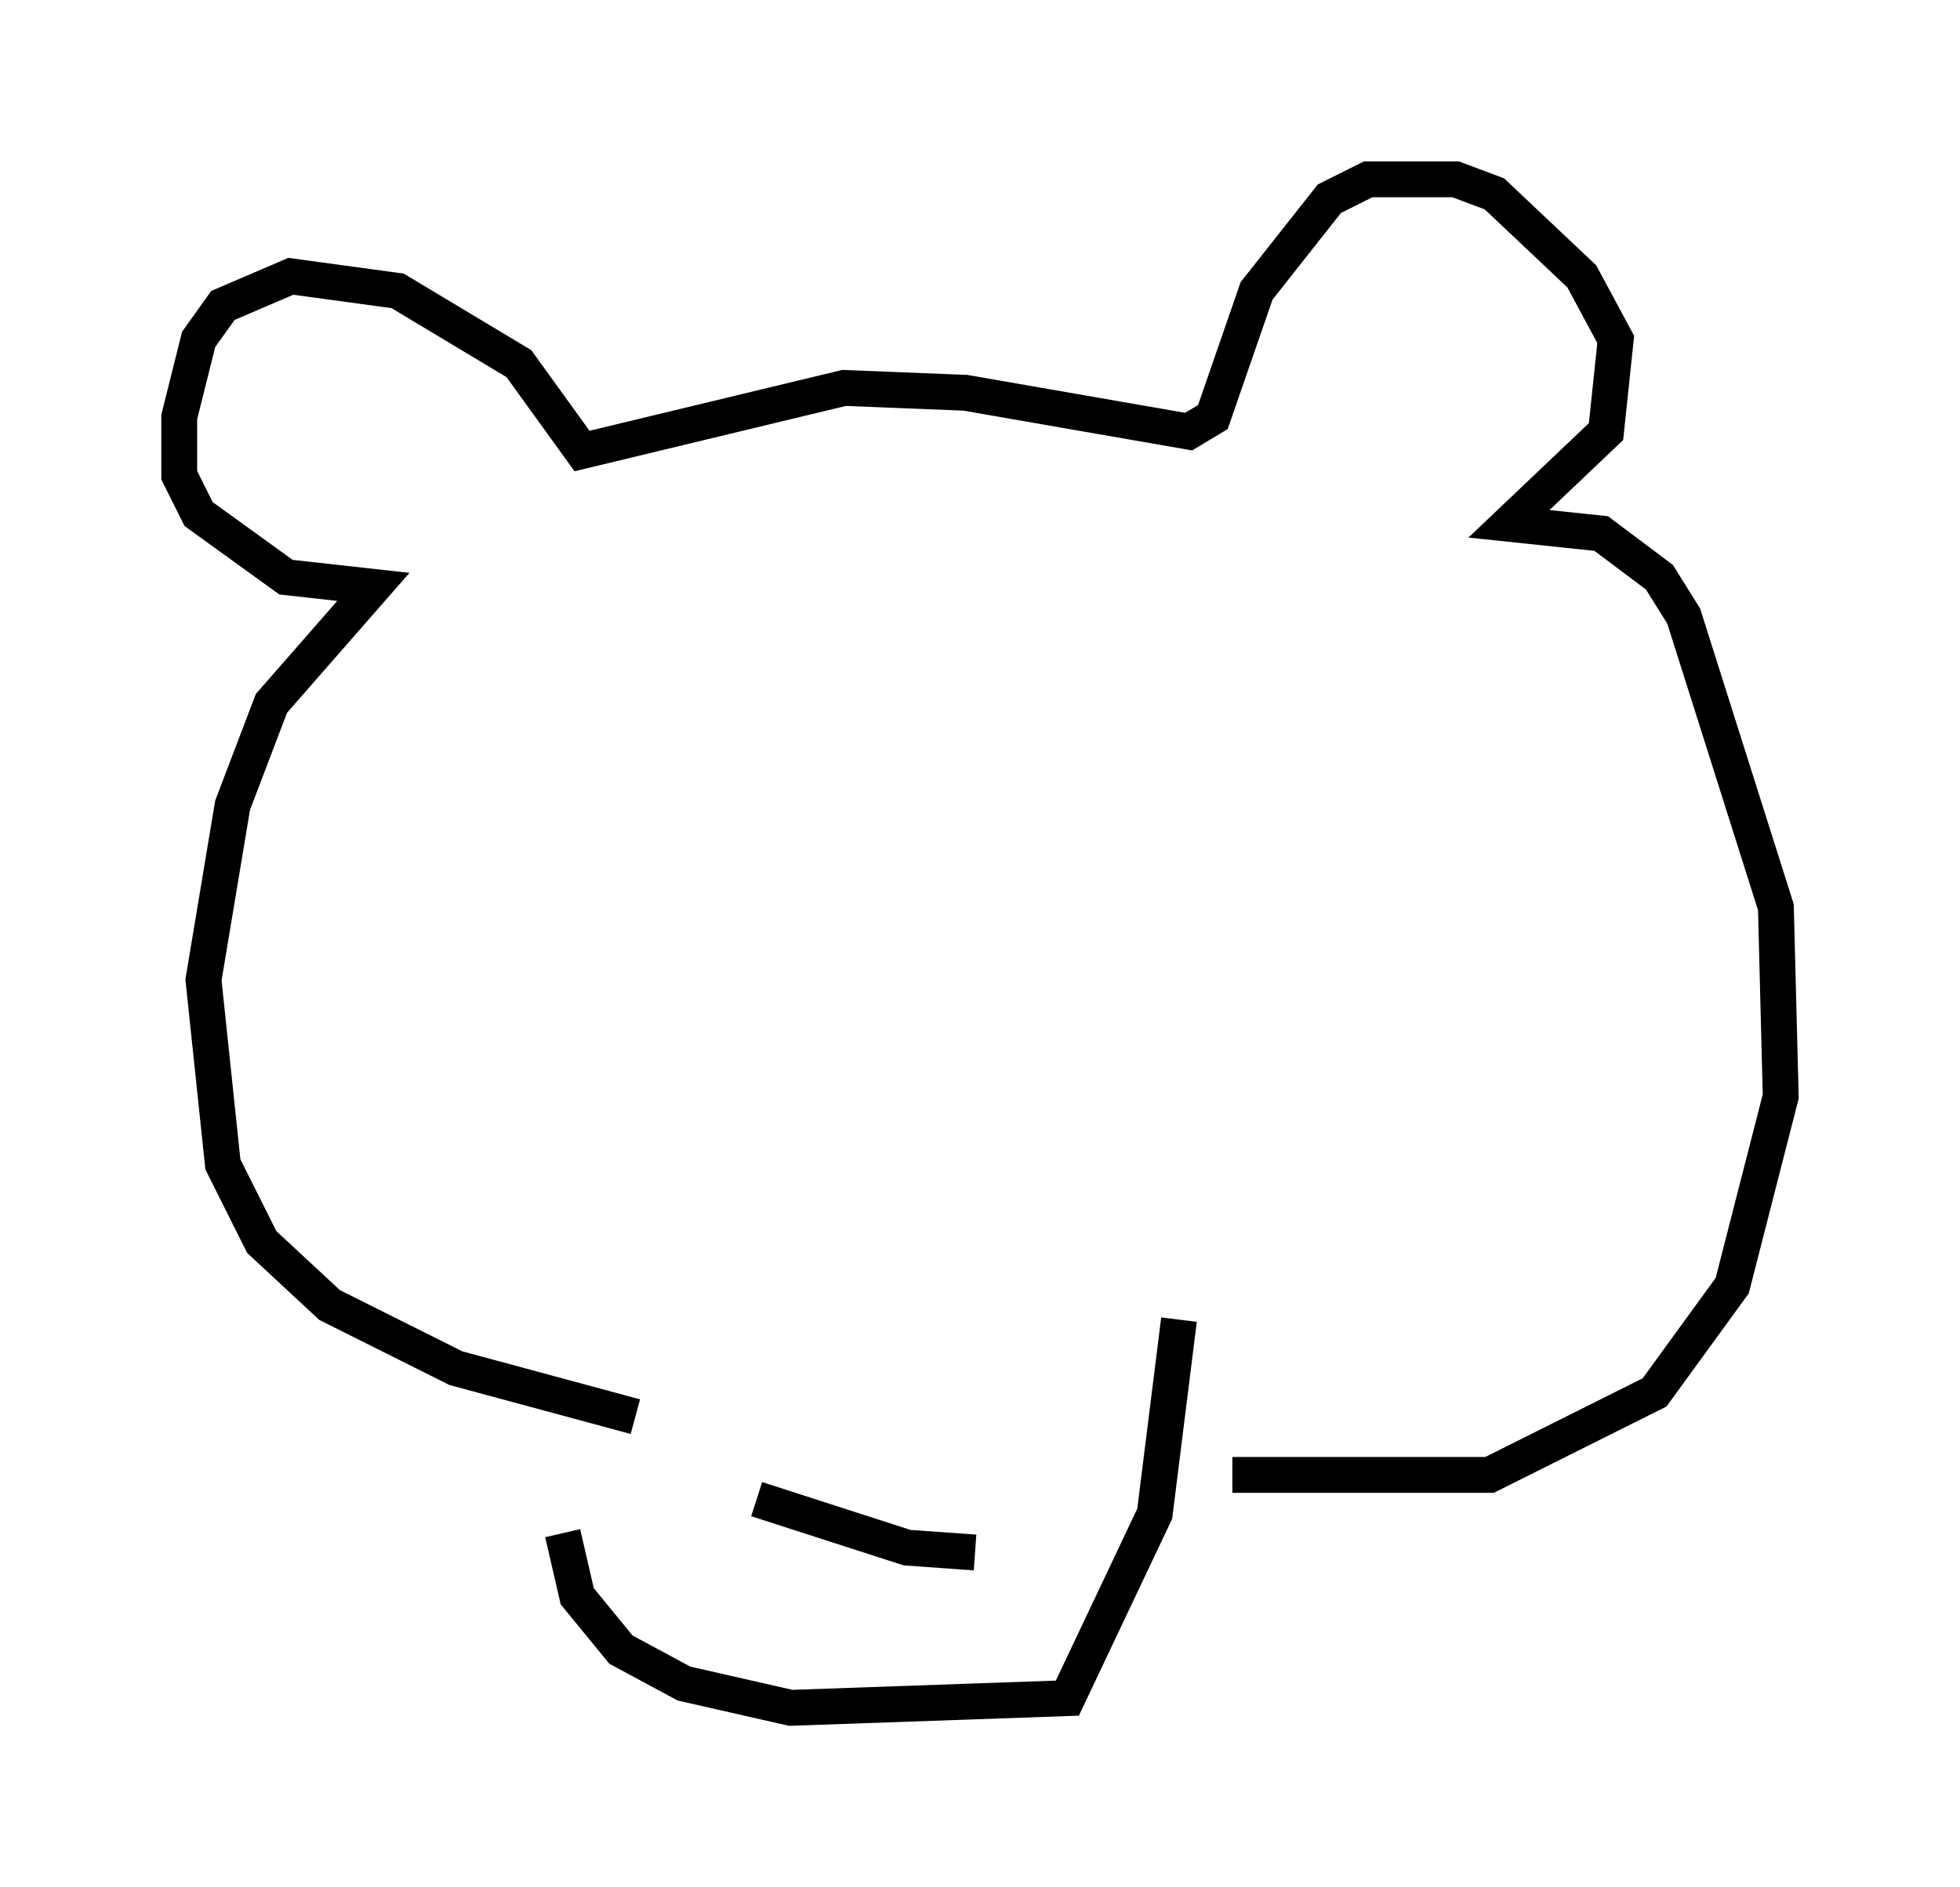 <?xml version="1.0" encoding="utf-8" ?>
<svg baseProfile="full" height="52.625" version="1.1" width="54.654" xmlns="http://www.w3.org/2000/svg" xmlns:ev="http://www.w3.org/2001/xml-events" xmlns:xlink="http://www.w3.org/1999/xlink"><defs /><rect fill="white" height="52.625" width="54.654" x="0" y="0" /><path d="M15.419, 35.582 m0.271, 7.172 l0.406, 1.759 1.218, 1.488 l1.759, 0.947 2.977, 0.677 l7.713, -0.271 2.436, -5.142 l0.677, -5.413 m1.488, 4.33 l7.172, 0.0 4.601, -2.3 l2.165, -2.977 1.353, -5.277 l-0.135, -5.277 -2.571, -8.119 l-0.677, -1.083 -1.624, -1.218 l-2.571, -0.271 2.706, -2.571 l0.271, -2.571 -0.947, -1.759 l-2.436, -2.3 -1.083, -0.406 l-2.436, 0.0 -1.083, 0.541 l-2.03, 2.571 -1.218, 3.518 l-0.677, 0.406 -6.225, -1.083 l-3.383, -0.135 -7.307, 1.759 l-1.759, -2.436 -3.383, -2.03 l-2.977, -0.406 -1.894, 0.812 l-0.677, 0.947 -0.541, 2.165 l0.0, 1.624 0.541, 1.083 l2.436, 1.759 2.436, 0.271 l-2.842, 3.248 -1.083, 2.842 l-0.812, 4.871 0.541, 5.142 l1.083, 2.165 1.894, 1.759 l3.518, 1.759 5.007, 1.353 m3.383, 2.3 l4.195, 1.353 1.894, 0.135 " fill="none" stroke="black" stroke-width="1" /></svg>